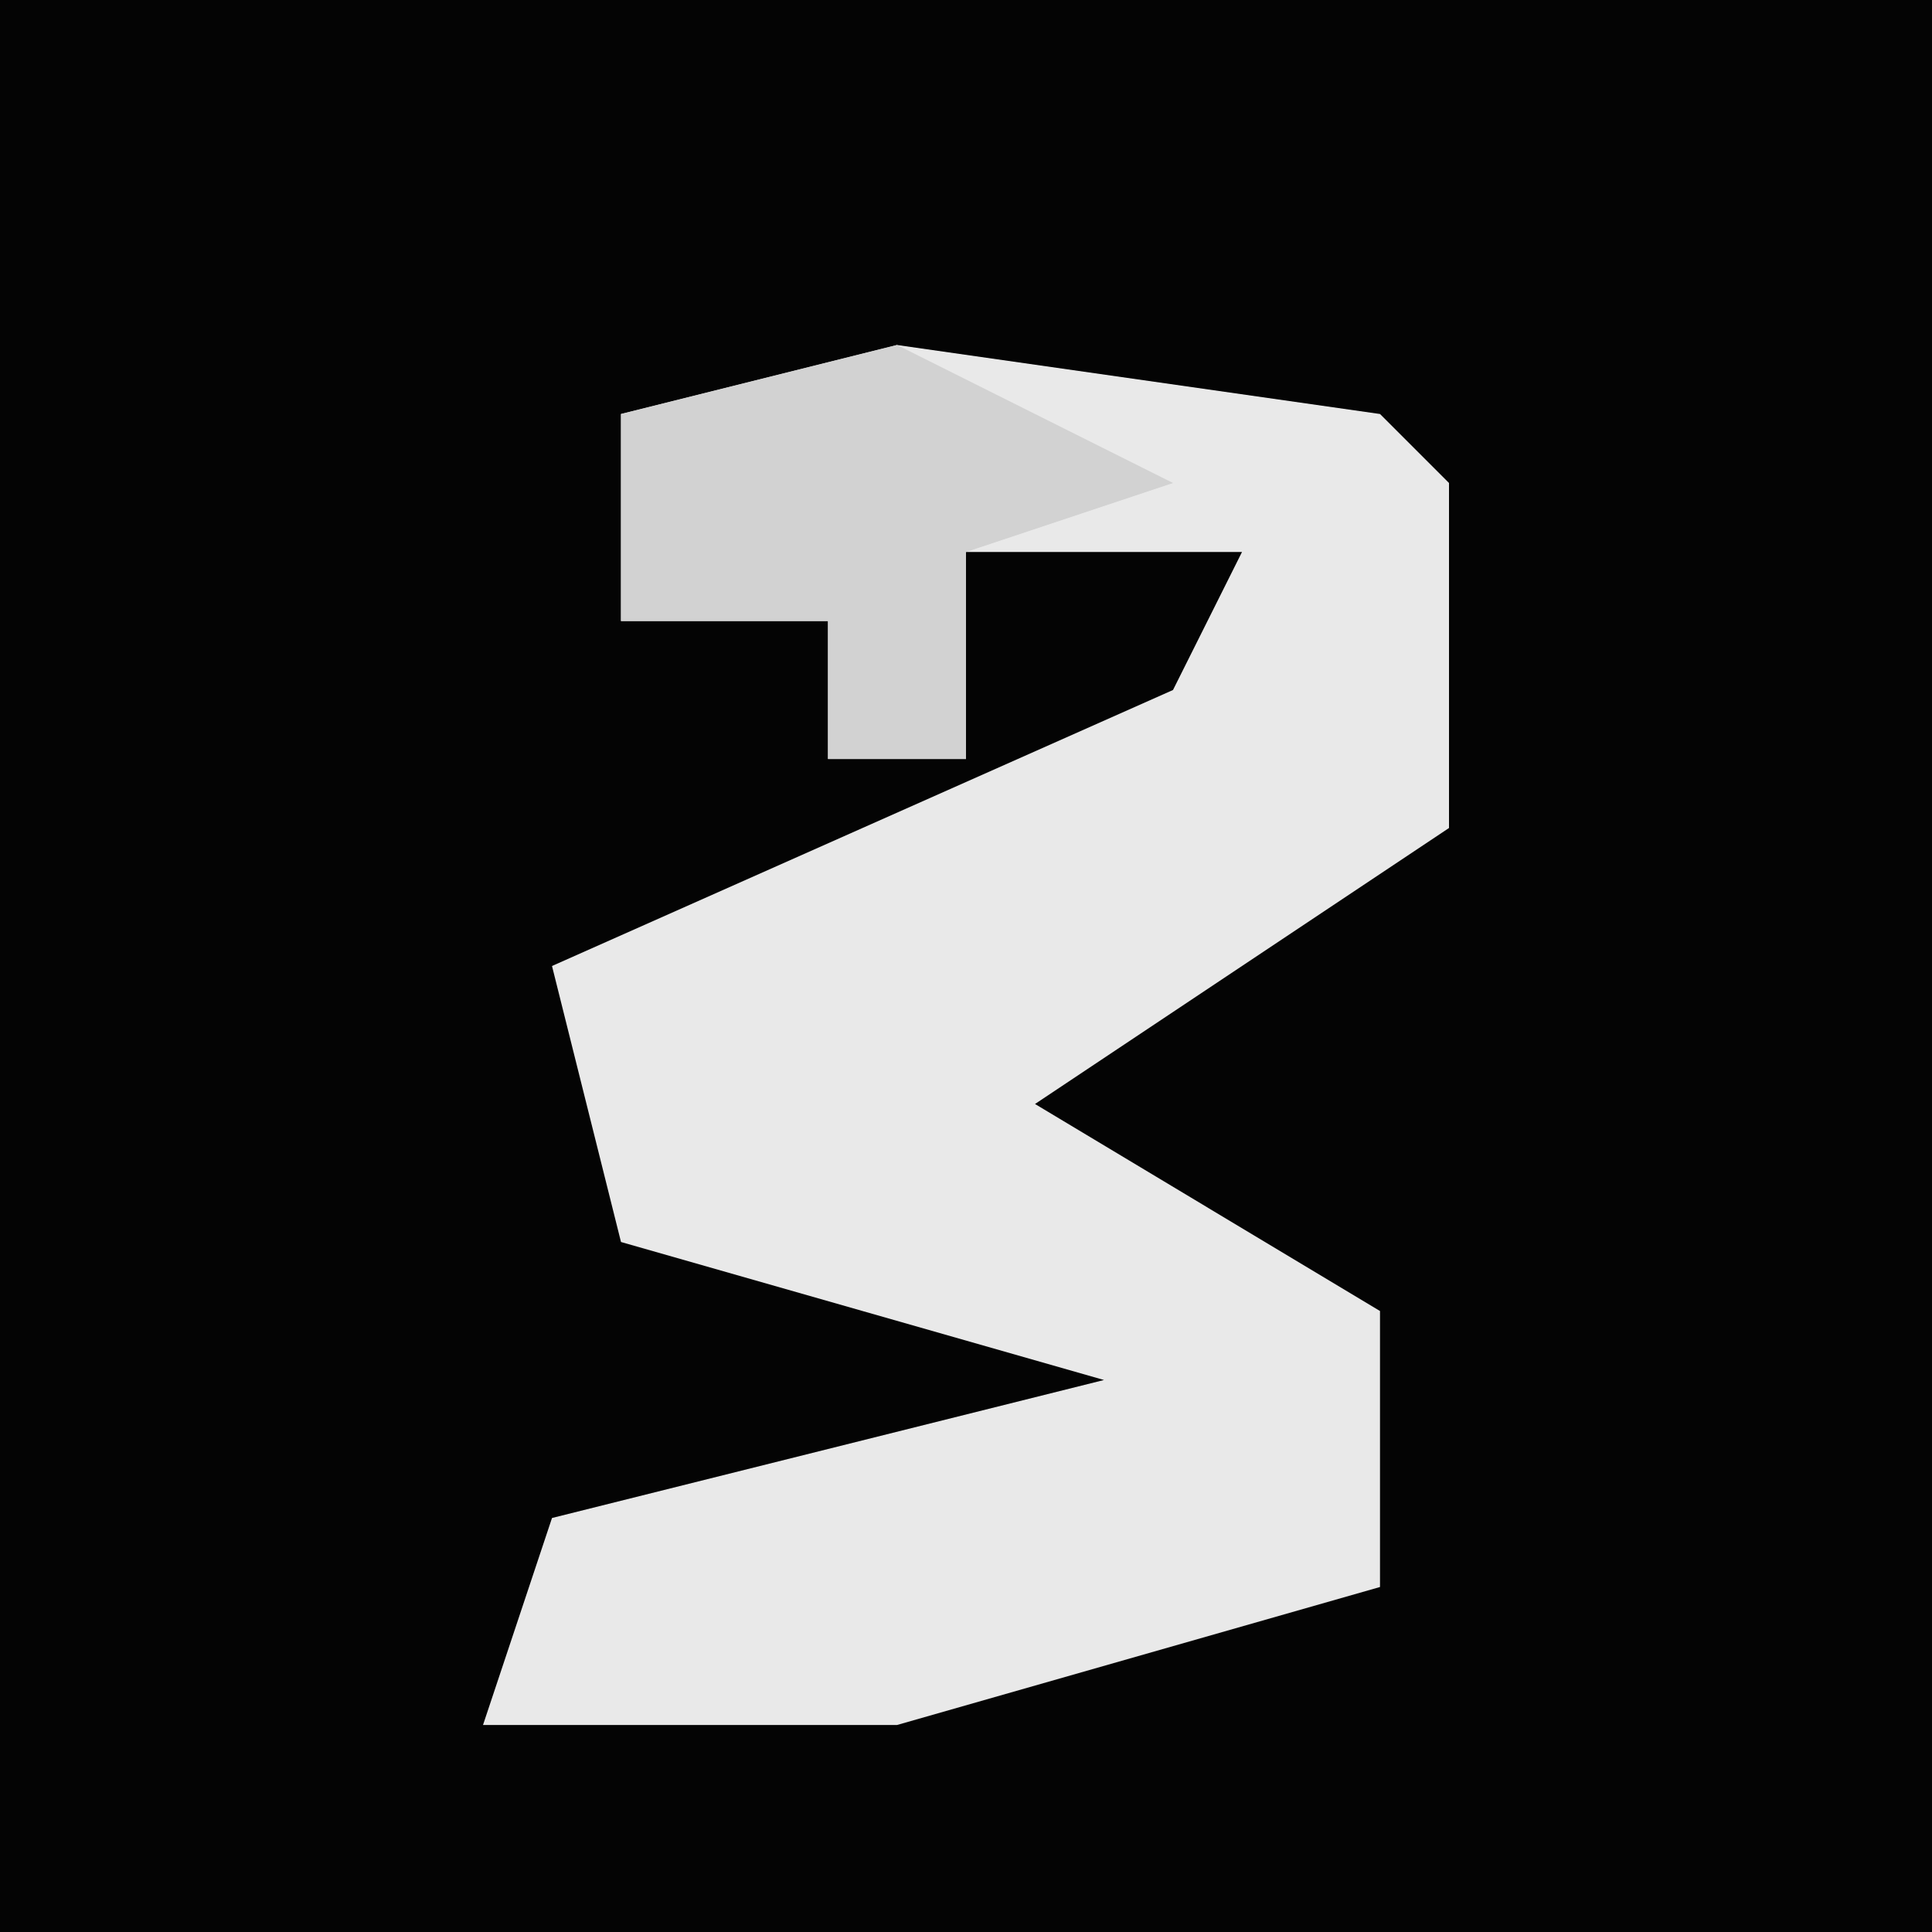 <?xml version="1.0" encoding="UTF-8"?>
<svg version="1.1" xmlns="http://www.w3.org/2000/svg" width="28" height="28">
<path d="M0,0 L28,0 L28,28 L0,28 Z " fill="#040404" transform="translate(0,0)"/>
<path d="M0,0 L7,1 L8,2 L8,7 L2,11 L7,14 L7,18 L0,20 L-6,20 L-5,17 L3,15 L-4,13 L-5,9 L4,5 L5,3 L1,3 L1,6 L-1,6 L-1,4 L-4,4 L-4,1 Z " fill="#E9E9E9" transform="translate(13,5)"/>
<path d="M0,0 L4,2 L1,3 L1,6 L-1,6 L-1,4 L-4,4 L-4,1 Z " fill="#D2D2D2" transform="translate(13,5)"/>
</svg>
